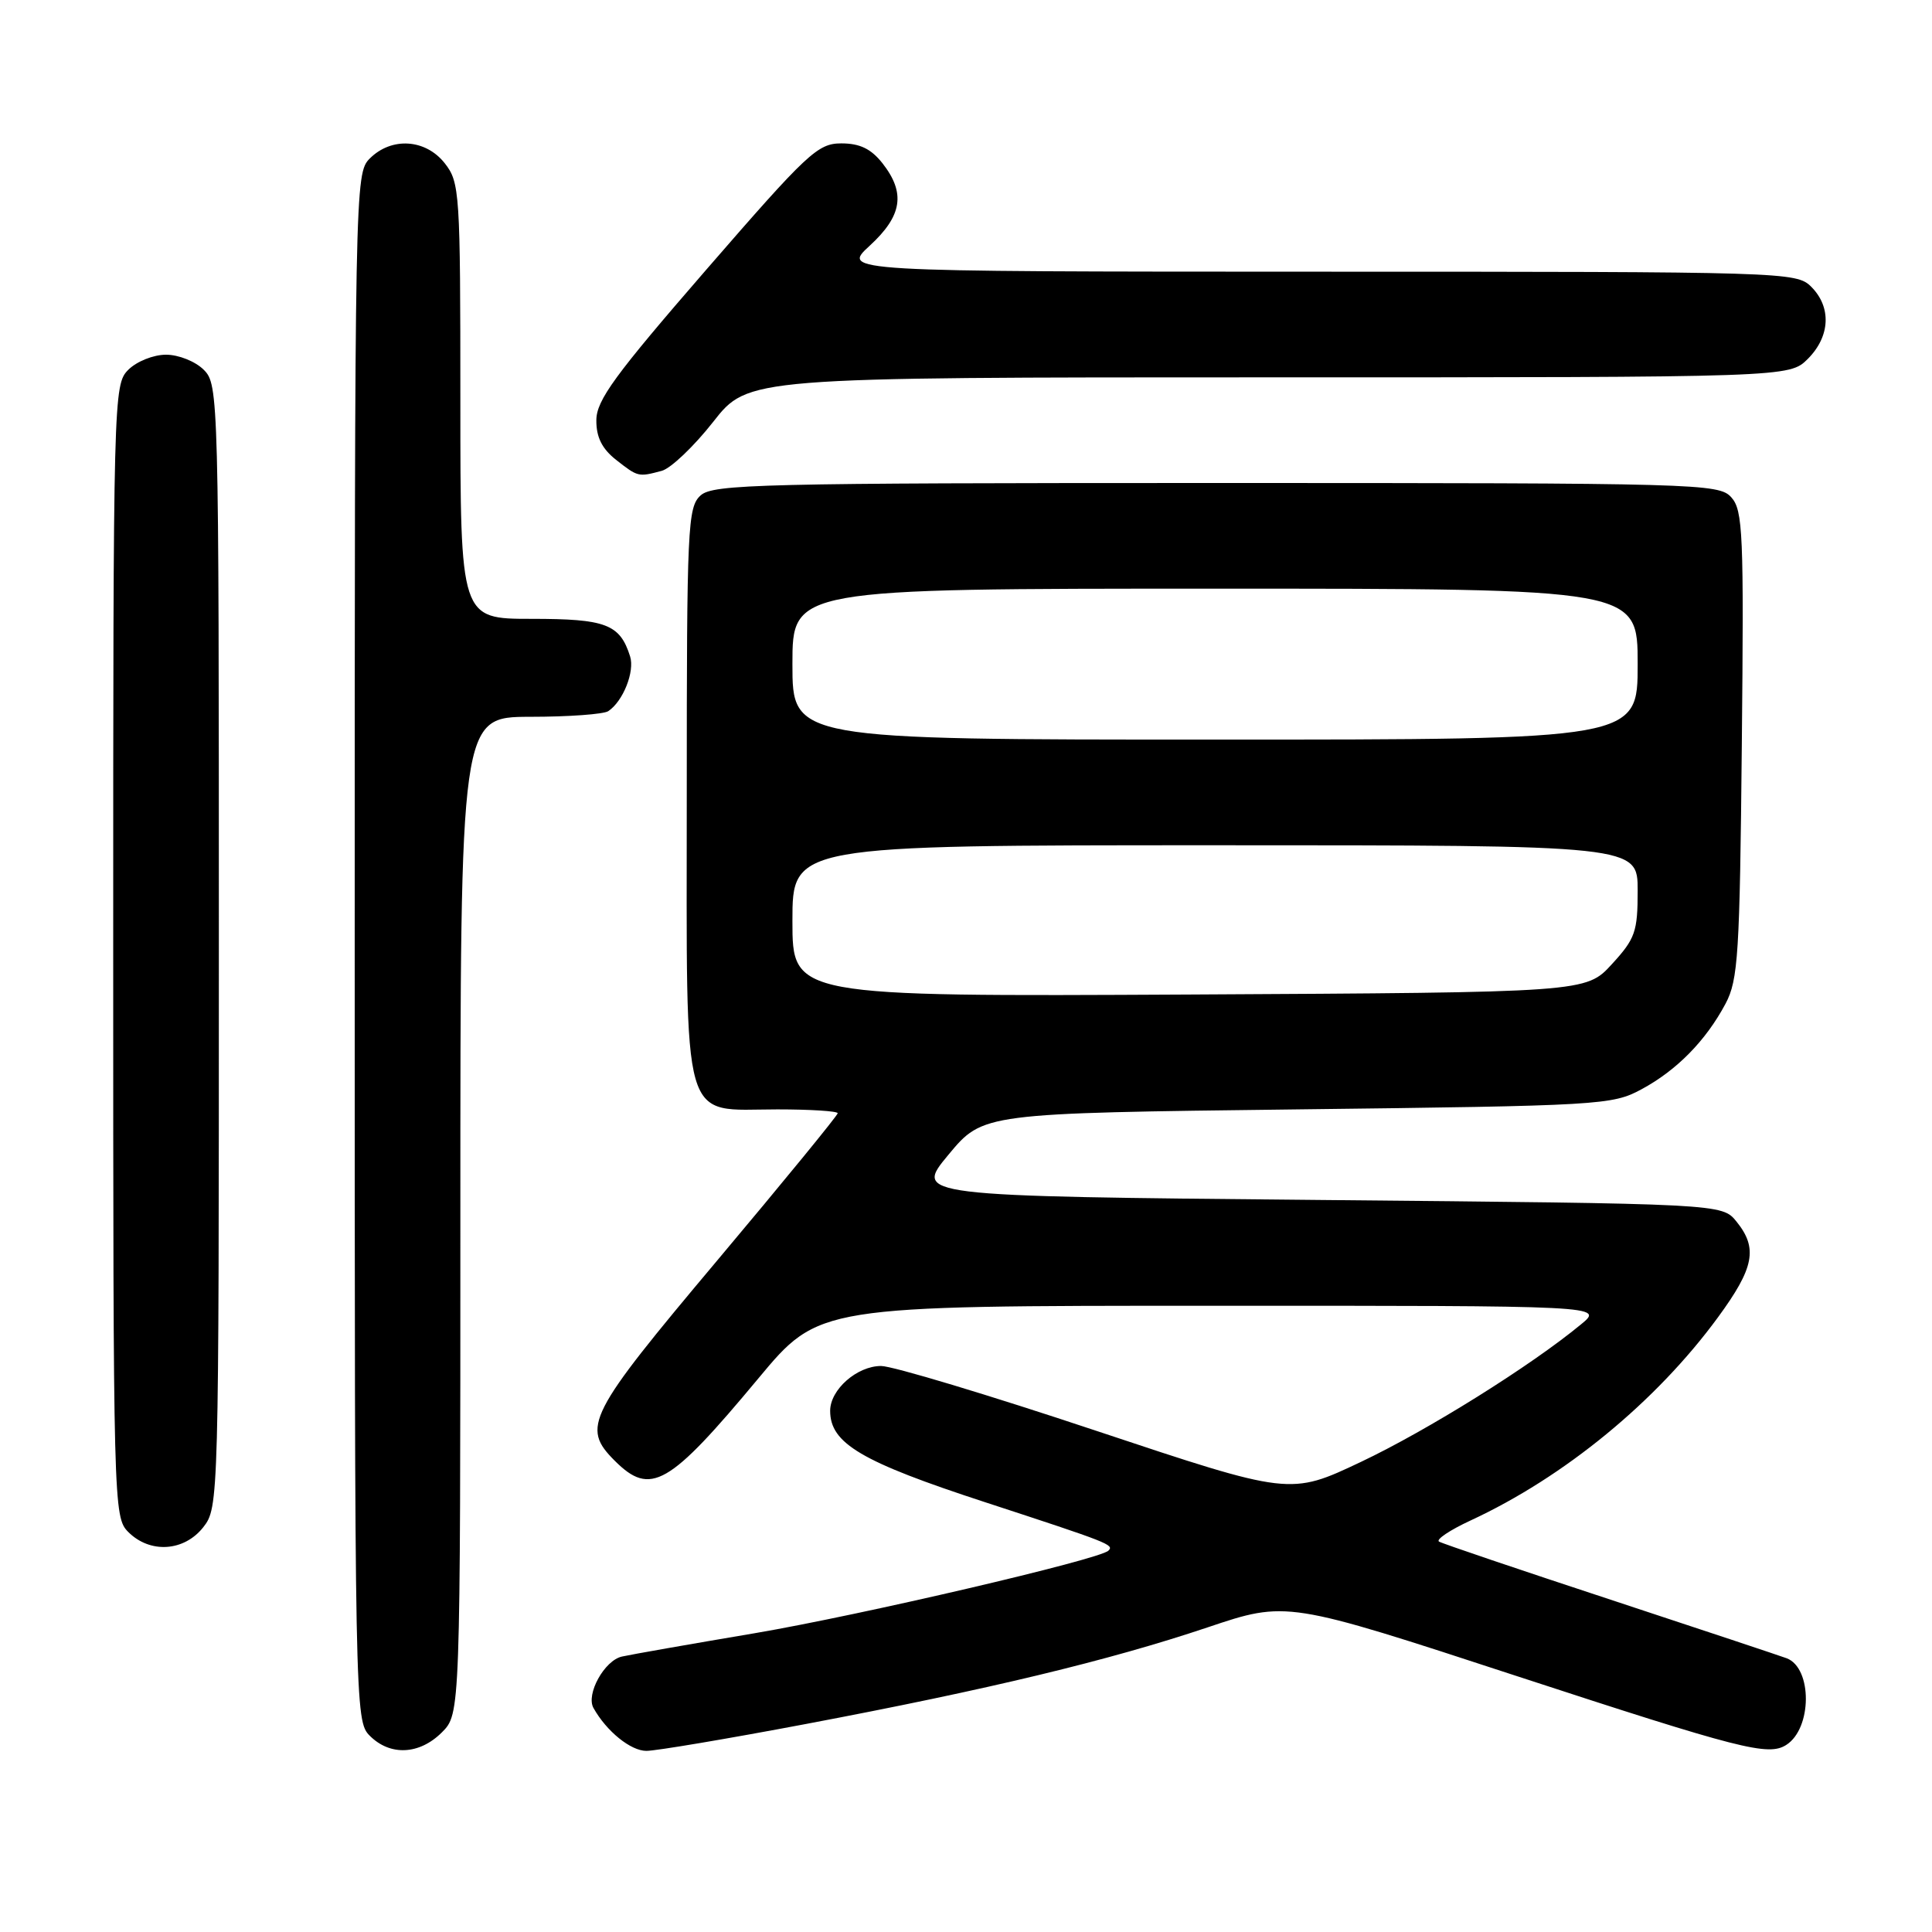 <?xml version="1.0" encoding="UTF-8" standalone="no"?>
<!DOCTYPE svg PUBLIC "-//W3C//DTD SVG 1.1//EN" "http://www.w3.org/Graphics/SVG/1.1/DTD/svg11.dtd" >
<svg xmlns="http://www.w3.org/2000/svg" xmlns:xlink="http://www.w3.org/1999/xlink" version="1.1" viewBox="0 0 256 256">
 <g >
 <path fill="currentColor"
d=" M 58.55 229.55 C 61.00 227.09 61.00 227.09 61.00 161.05 C 61.00 95.00 61.00 95.00 70.25 94.98 C 75.34 94.98 80.00 94.64 80.60 94.23 C 82.56 92.93 84.13 88.98 83.49 86.97 C 82.14 82.70 80.29 82.00 70.43 82.00 C 61.00 82.00 61.00 82.00 61.00 53.13 C 61.00 25.45 60.92 24.16 58.93 21.63 C 56.39 18.41 51.88 18.12 49.00 21.00 C 47.03 22.97 47.00 24.33 47.00 125.50 C 47.00 226.67 47.03 228.03 49.00 230.00 C 51.70 232.70 55.57 232.52 58.55 229.55 Z  M 106.72 228.45 C 131.01 223.86 146.95 220.02 160.00 215.64 C 170.50 212.11 170.50 212.11 200.89 222.06 C 230.73 231.82 234.30 232.73 236.69 231.21 C 240.12 229.03 240.16 221.04 236.75 219.73 C 235.97 219.44 225.47 215.94 213.42 211.97 C 201.36 208.00 191.13 204.54 190.68 204.27 C 190.23 204.01 192.10 202.75 194.84 201.48 C 207.28 195.72 219.47 185.71 227.64 174.55 C 232.45 167.99 232.95 165.39 230.09 161.86 C 228.18 159.50 228.18 159.50 174.65 159.00 C 121.11 158.50 121.11 158.50 125.68 153.00 C 130.25 147.50 130.25 147.50 171.87 147.00 C 212.12 146.52 213.63 146.43 217.50 144.34 C 222.18 141.82 226.03 137.90 228.64 133.00 C 230.32 129.84 230.53 126.48 230.80 98.64 C 231.08 70.67 230.95 67.60 229.40 65.89 C 227.76 64.07 225.11 64.00 161.17 64.00 C 100.68 64.00 94.49 64.15 92.83 65.65 C 91.12 67.20 91.00 69.76 91.00 105.15 C 91.00 150.13 90.10 147.00 103.00 147.00 C 107.40 147.00 111.00 147.23 111.00 147.51 C 111.00 147.79 103.80 156.59 95.00 167.06 C 77.83 187.49 77.01 189.10 81.45 193.55 C 86.20 198.29 88.61 196.91 100.50 182.63 C 108.50 173.02 108.50 173.02 160.50 173.02 C 212.50 173.01 212.50 173.01 209.50 175.48 C 202.83 180.99 189.17 189.52 180.33 193.71 C 170.95 198.15 170.95 198.15 145.23 189.58 C 131.08 184.86 118.26 181.00 116.75 181.00 C 113.56 181.00 110.00 184.13 110.00 186.94 C 110.00 191.26 114.12 193.69 130.50 199.04 C 147.05 204.45 147.65 204.69 146.87 205.47 C 145.71 206.63 114.00 214.03 100.00 216.41 C 91.47 217.85 83.56 219.24 82.42 219.50 C 80.10 220.00 77.61 224.50 78.64 226.32 C 80.37 229.41 83.57 232.00 85.65 232.00 C 86.91 232.00 96.40 230.40 106.72 228.45 Z  M 26.93 202.37 C 28.98 199.75 29.00 199.08 29.00 125.37 C 29.00 52.33 28.96 50.96 27.00 49.00 C 25.89 47.89 23.67 47.00 22.00 47.00 C 20.33 47.00 18.11 47.89 17.00 49.00 C 15.04 50.96 15.00 52.33 15.00 126.00 C 15.00 199.67 15.04 201.04 17.00 203.00 C 19.88 205.88 24.39 205.59 26.93 202.37 Z  M 87.68 62.39 C 88.88 62.07 91.95 59.15 94.50 55.90 C 99.13 50.00 99.13 50.00 168.11 50.00 C 237.09 50.00 237.09 50.00 239.55 47.55 C 242.52 44.57 242.70 40.70 240.00 38.00 C 238.04 36.04 236.66 36.00 174.75 36.00 C 111.50 35.99 111.50 35.99 115.25 32.55 C 119.56 28.59 120.02 25.57 116.93 21.63 C 115.42 19.72 113.94 19.00 111.48 19.00 C 108.35 19.00 107.01 20.26 93.57 35.75 C 81.47 49.70 79.03 53.03 79.02 55.68 C 79.00 57.93 79.77 59.46 81.63 60.93 C 84.54 63.21 84.57 63.22 87.68 62.39 Z  M 105.00 122.03 C 105.00 112.00 105.00 112.00 161.00 112.00 C 217.00 112.00 217.00 112.00 217.00 118.01 C 217.00 123.47 216.68 124.38 213.58 127.76 C 210.15 131.50 210.15 131.50 157.58 131.78 C 105.00 132.05 105.00 132.05 105.00 122.03 Z  M 105.00 88.00 C 105.00 78.00 105.00 78.00 161.00 78.00 C 217.00 78.00 217.00 78.00 217.00 88.00 C 217.00 98.00 217.00 98.00 161.00 98.00 C 105.00 98.00 105.00 98.00 105.00 88.00 Z "/>
</g>
</svg>